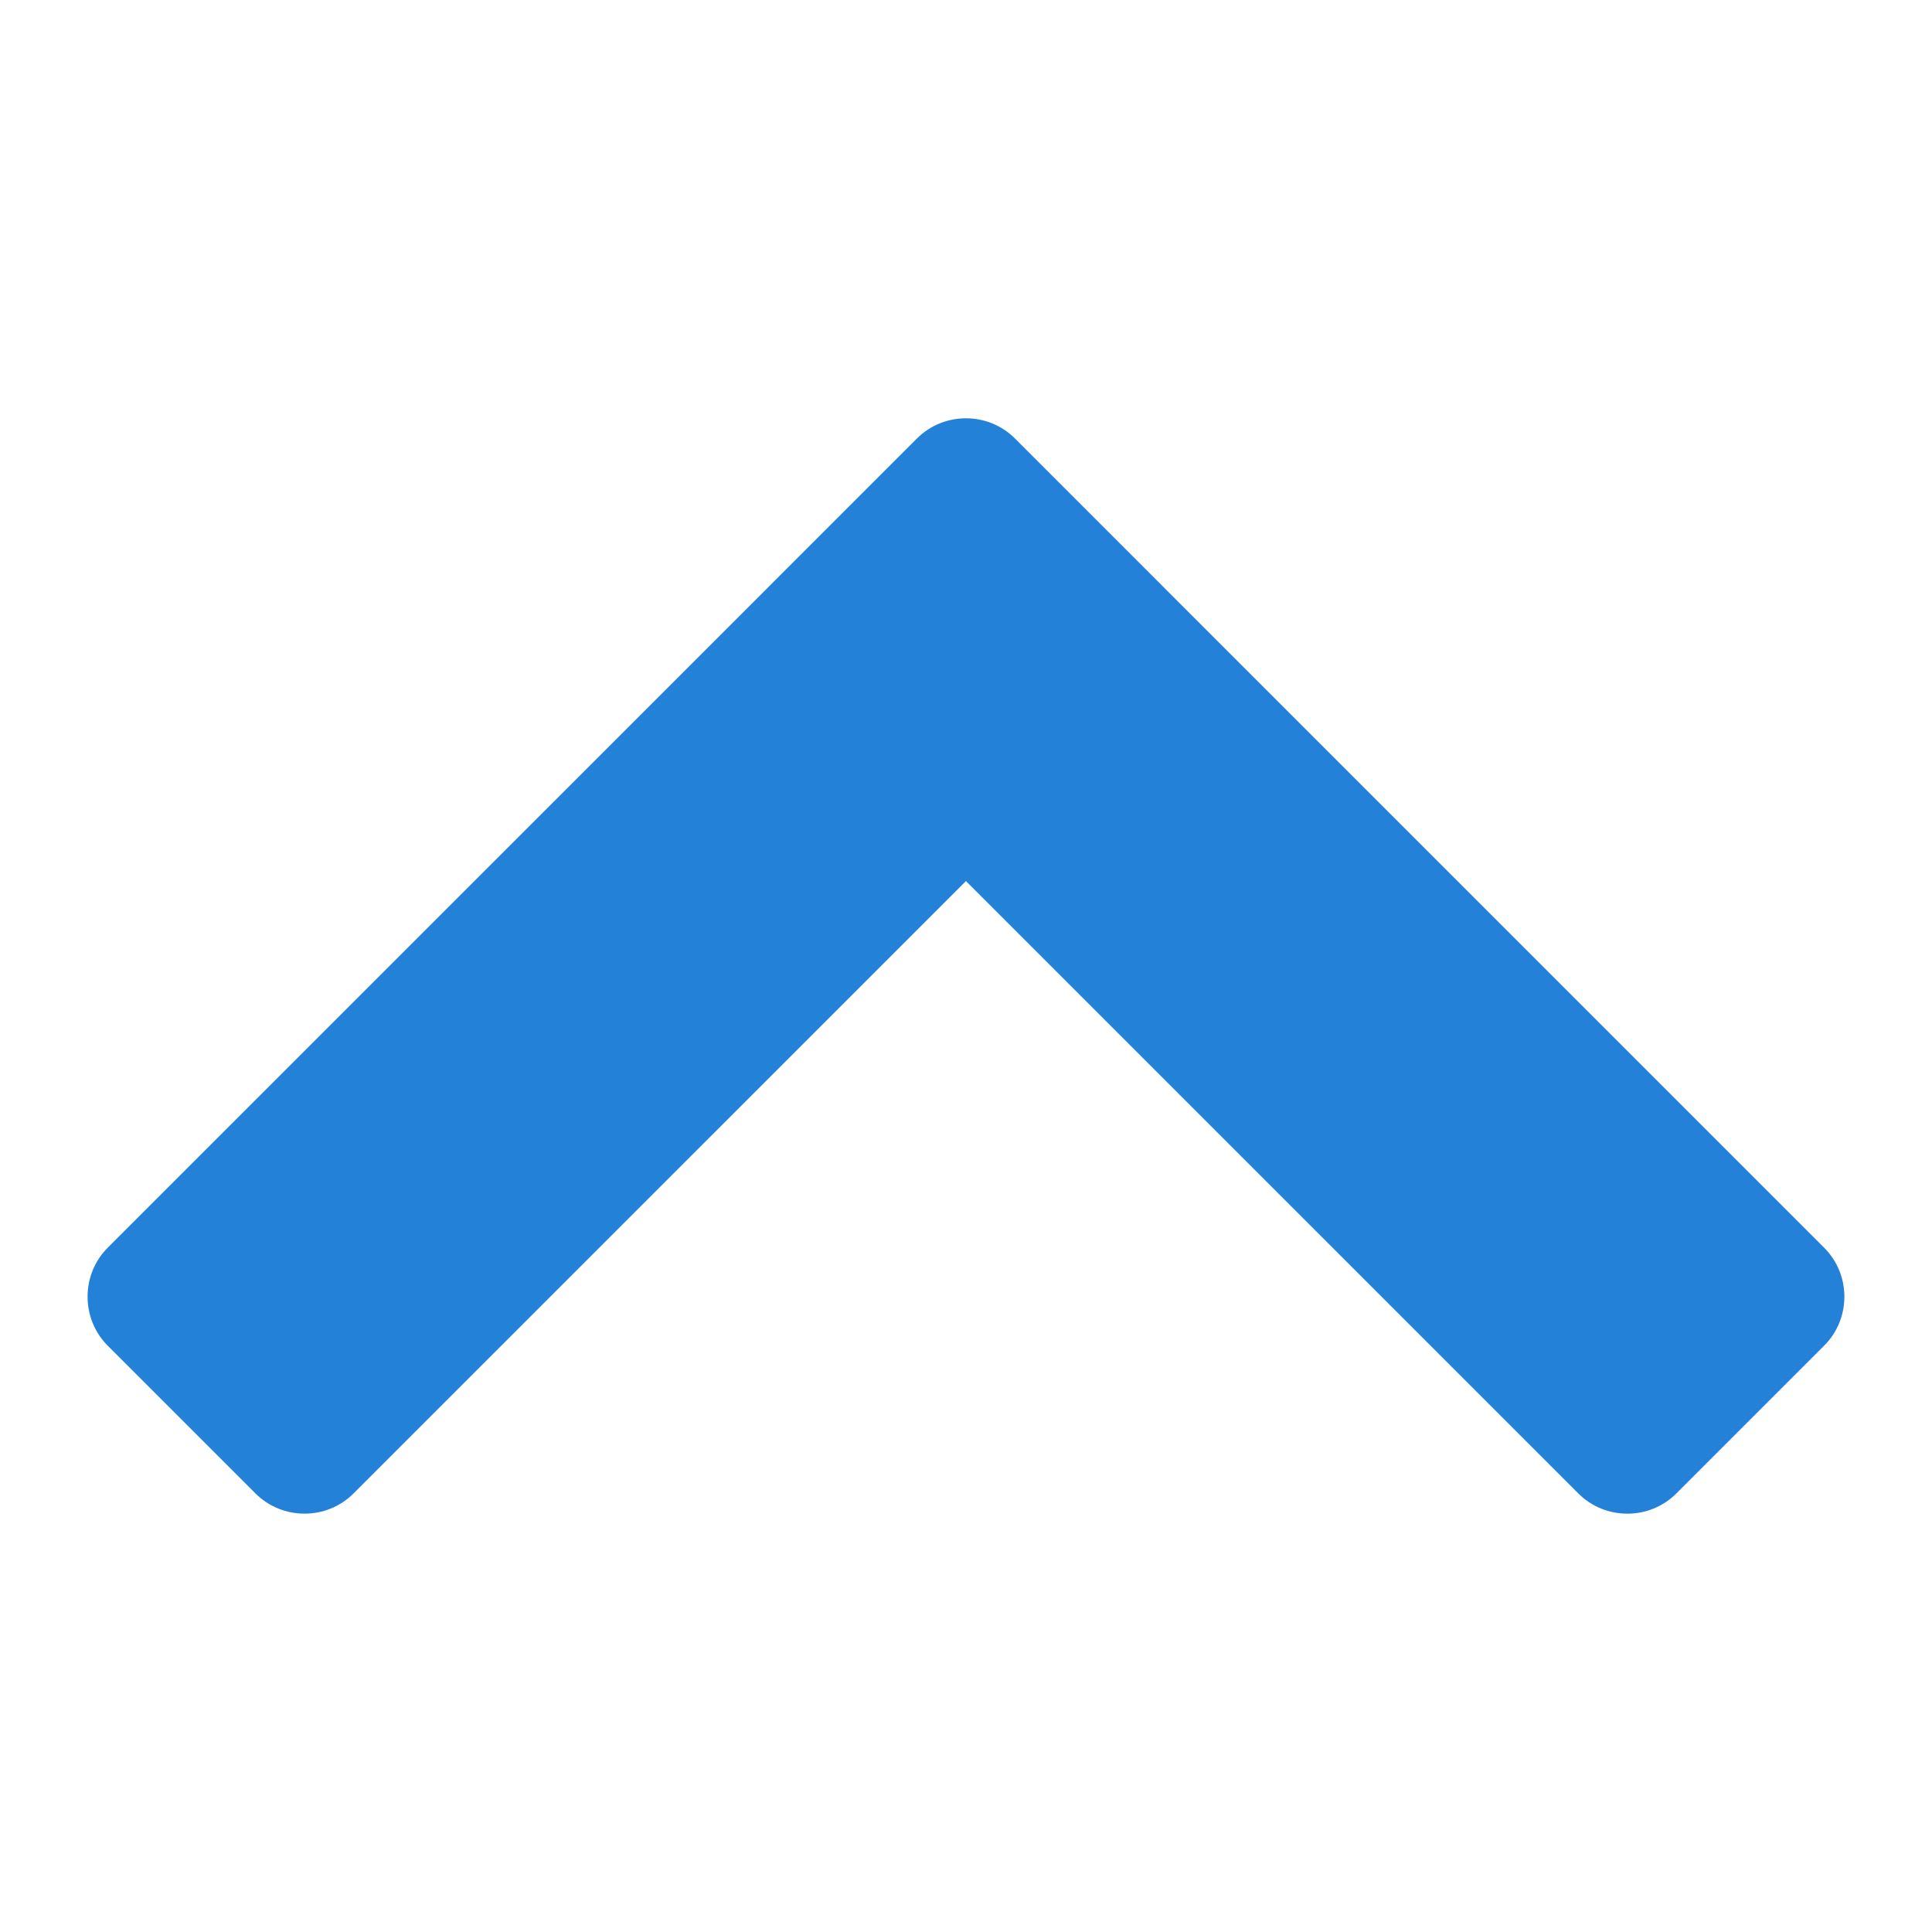 <svg xmlns="http://www.w3.org/2000/svg" xmlns:xlink="http://www.w3.org/1999/xlink" version="1.1" width="1000" height="1000" viewBox="0 0 1000 1000" xml:space="preserve">
<desc>Created with Fabric.js 3.5.0</desc>
<defs>
</defs>
<rect x="0" y="0" width="100%" height="100%" fill="#ffffff"/>
<g transform="matrix(-1.776 0 0 -1.776 499.988 499.992)" id="193988">
<path style="stroke: none; stroke-width: 1; stroke-dasharray: none; stroke-linecap: butt; stroke-dashoffset: 0; stroke-linejoin: miter; stroke-miterlimit: 4; is-custom-font: none; font-file-url: none; fill: rgb(35,130,216); fill-rule: evenodd; opacity: 1;" vector-effect="non-scaling-stroke" transform=" translate(-256, -159.621)" d="M 5.9 48.96 L 48.97 5.89 c 7.86 -7.86 20.73 -7.84 28.56 0 l 178.48 178.48 L 434.5 5.89 c 7.86 -7.86 20.74 -7.82 28.56 0 l 43.07 43.07 c 7.83 7.84 7.83 20.72 0 28.56 l -192.41 192.4 l -0.36 0.37 l -43.07 43.07 c -7.83 7.82 -20.7 7.86 -28.56 0 l -43.07 -43.07 l -0.36 -0.37 L 5.9 77.52 c -7.87 -7.86 -7.87 -20.7 0 -28.56 z" stroke-linecap="round"/>
</g>
</svg>
